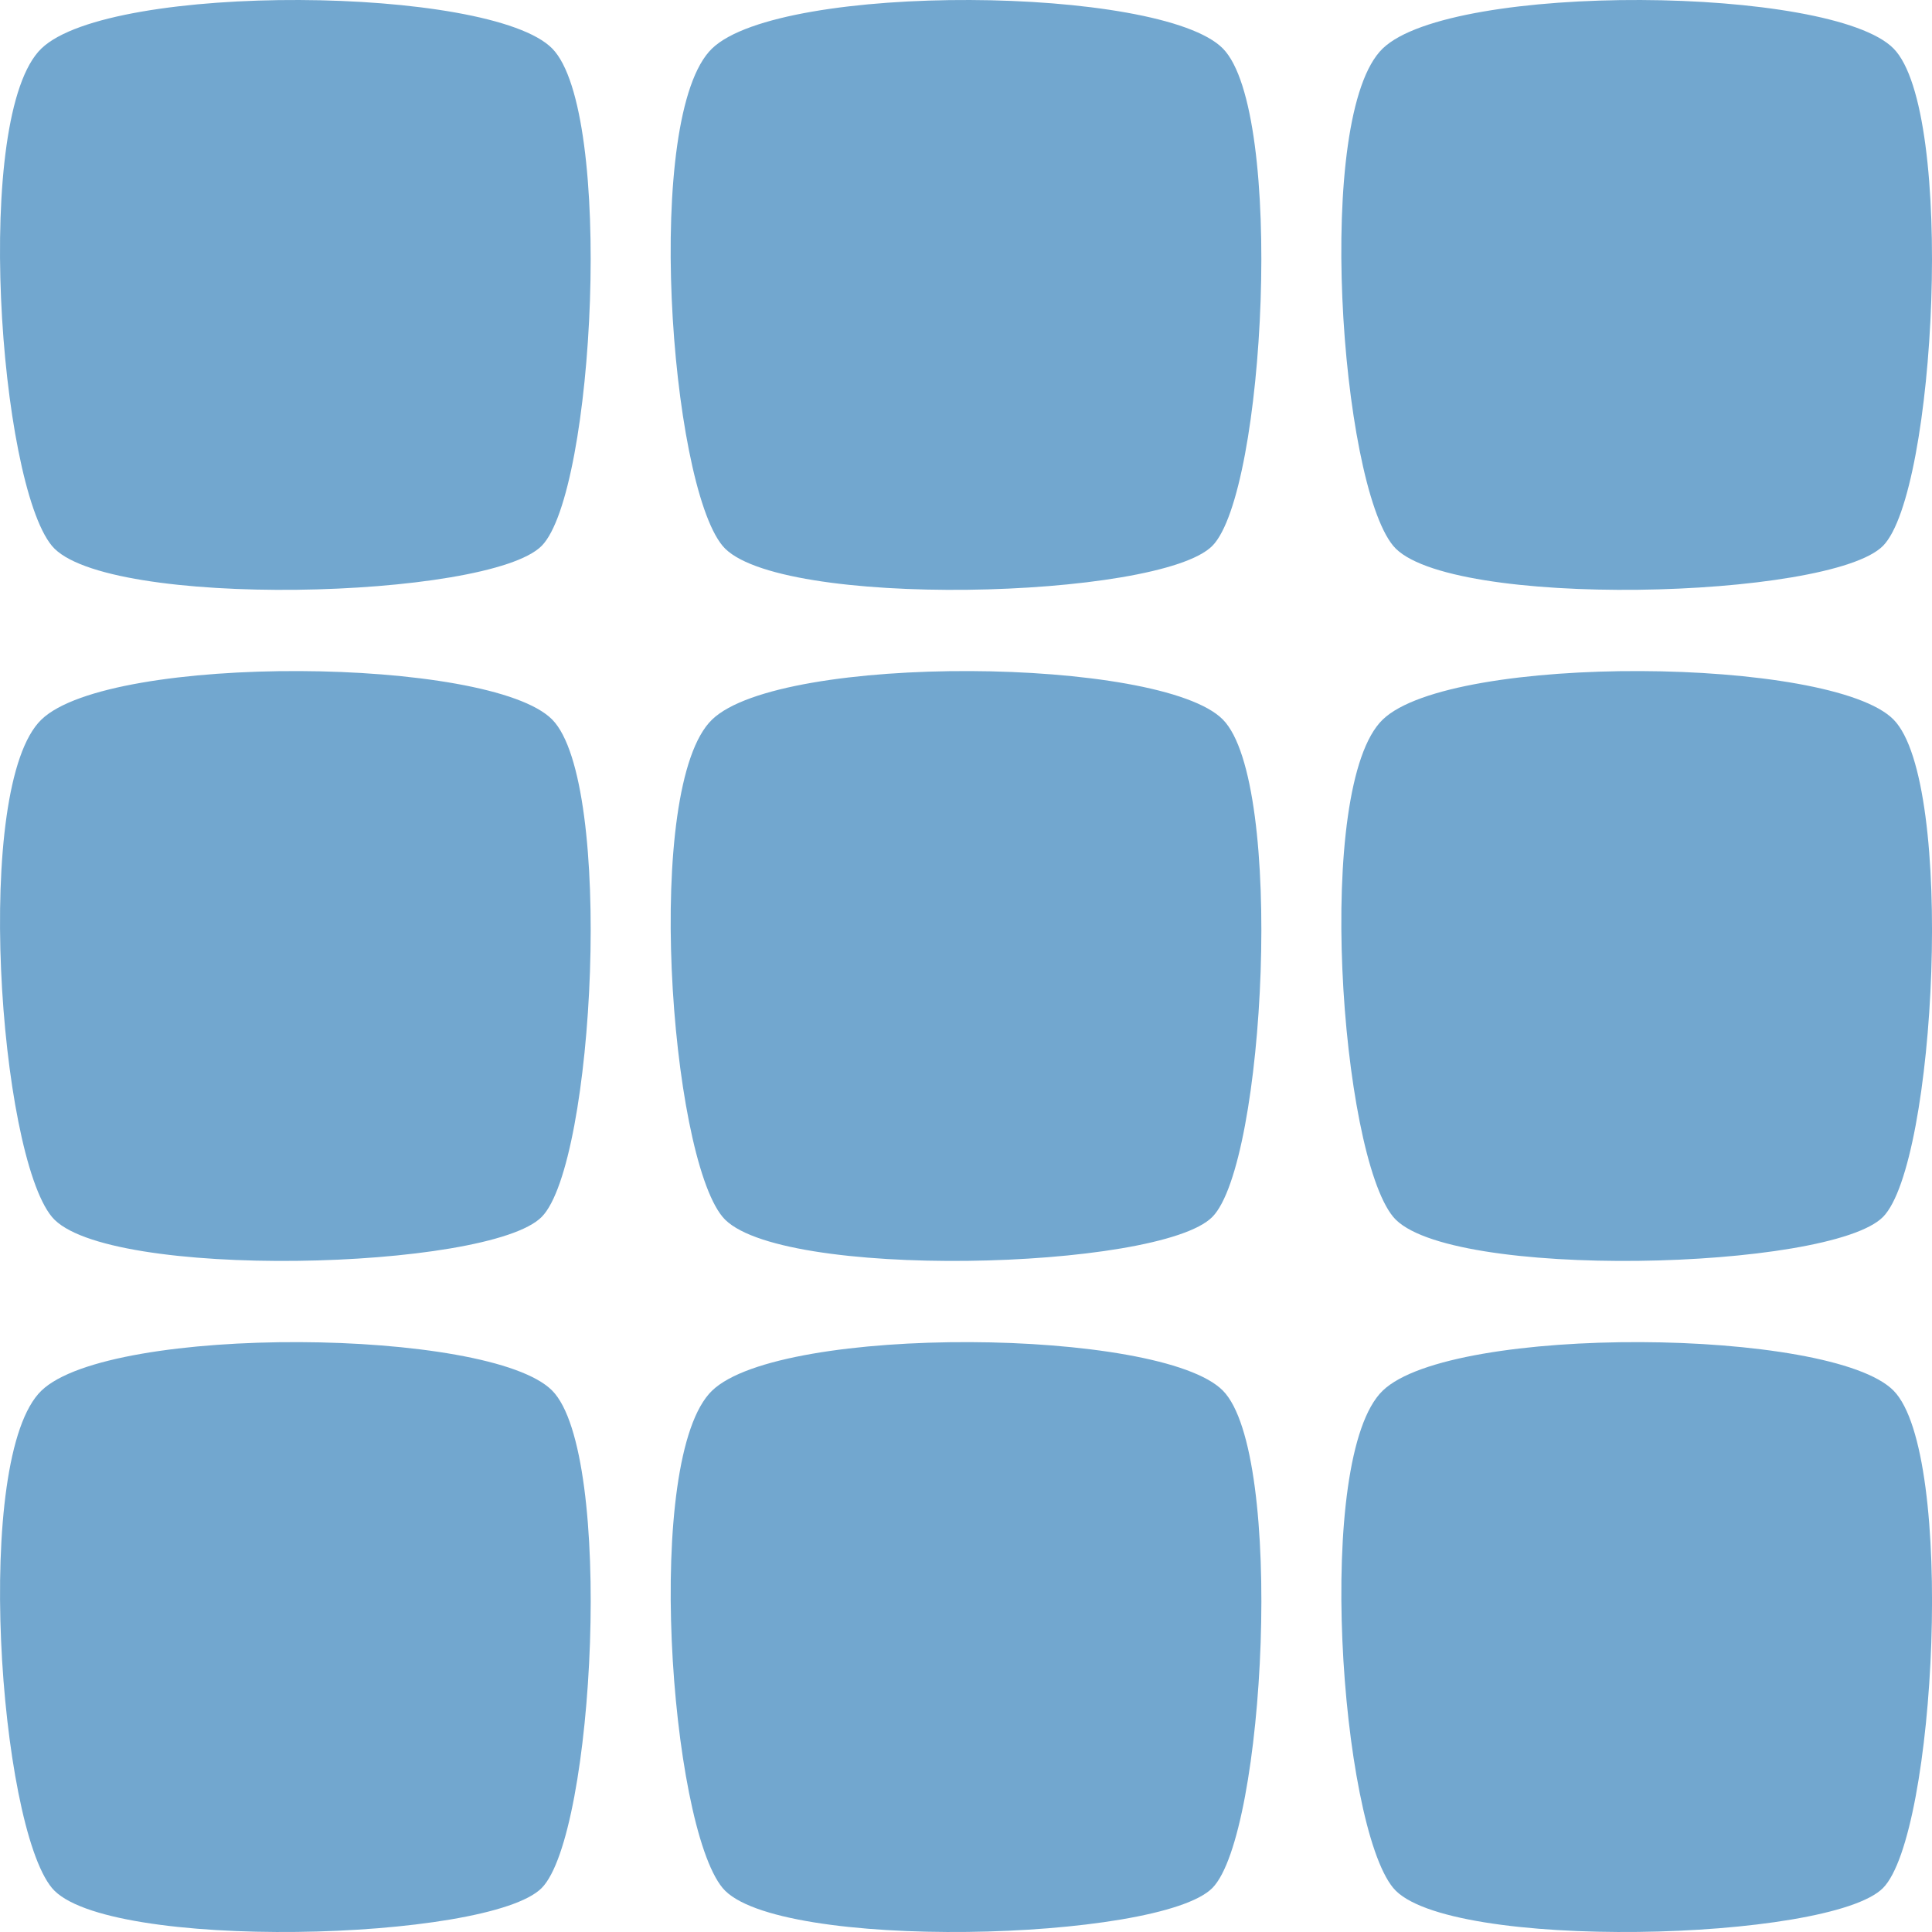 <?xml version="1.0" encoding="UTF-8"?>
<svg version="1.1" width="256" height="256" viewBox="0 0 256 256" xmlns="http://www.w3.org/2000/svg" xmlns:cc="http://creativecommons.org/ns#" xmlns:dc="http://purl.org/dc/elements/1.1/" xmlns:rdf="http://www.w3.org/1999/02/22-rdf-syntax-ns#">
<path d="m39.676 0.001c-14.753-0.059-29.622 2.023-34.19 6.426-9.135 8.805-5.591 57.456 1.391 65.898 6.982 8.443 57.921 7.089 64.902 0 6.982-7.089 9.599-57.564 1.391-65.898-4.104-4.167-18.741-6.367-33.494-6.426zm88.865 0c-14.753-0.059-29.622 2.023-34.189 6.426-9.135 8.805-5.591 57.456 1.391 65.898 6.982 8.443 57.921 7.089 64.902 0 6.982-7.089 9.601-57.564 1.393-65.898-4.104-4.167-18.743-6.367-33.496-6.426zm88.867 0c-14.753-0.059-29.624 2.023-34.191 6.426-9.135 8.805-5.591 57.456 1.391 65.898s57.923 7.089 64.904 0 9.599-57.564 1.391-65.898c-4.104-4.167-18.741-6.367-33.494-6.426zm-177.73 88.92c-14.753-0.059-29.622 2.023-34.19 6.426-9.135 8.805-5.591 57.456 1.391 65.898 6.982 8.443 57.921 7.089 64.902 0 6.982-7.089 9.599-57.565 1.391-65.898-4.104-4.167-18.741-6.367-33.494-6.426zm88.865 0c-14.753-0.059-29.622 2.023-34.189 6.426-9.135 8.805-5.591 57.456 1.391 65.898 6.982 8.443 57.921 7.089 64.902 0 6.982-7.089 9.601-57.565 1.393-65.898-4.104-4.167-18.743-6.367-33.496-6.426zm88.867 0c-14.753-0.059-29.624 2.023-34.191 6.426-9.135 8.805-5.591 57.456 1.391 65.898 6.982 8.443 57.923 7.089 64.904 0 6.982-7.089 9.599-57.565 1.391-65.898-4.104-4.167-18.741-6.367-33.494-6.426zm-177.73 88.918c-14.753-0.059-29.622 2.025-34.19 6.428-9.135 8.805-5.591 57.456 1.391 65.898 6.982 8.443 57.921 7.089 64.902 0 6.982-7.089 9.599-57.565 1.391-65.898-4.104-4.167-18.741-6.369-33.494-6.428zm88.865 0c-14.753-0.059-29.622 2.025-34.189 6.428-9.135 8.805-5.591 57.456 1.391 65.898 6.982 8.443 57.921 7.089 64.902 0 6.982-7.089 9.601-57.565 1.393-65.898-4.104-4.167-18.743-6.369-33.496-6.428zm88.867 0c-14.753-0.059-29.624 2.025-34.191 6.428-9.135 8.805-5.591 57.456 1.391 65.898 6.982 8.443 57.923 7.089 64.904 0 6.982-7.089 9.599-57.565 1.391-65.898-4.104-4.167-18.741-6.369-33.494-6.428z" fill="#72a7cf" fill-opacity=".996" fill-rule="evenodd" style="paint-order:normal"/>
</svg>
